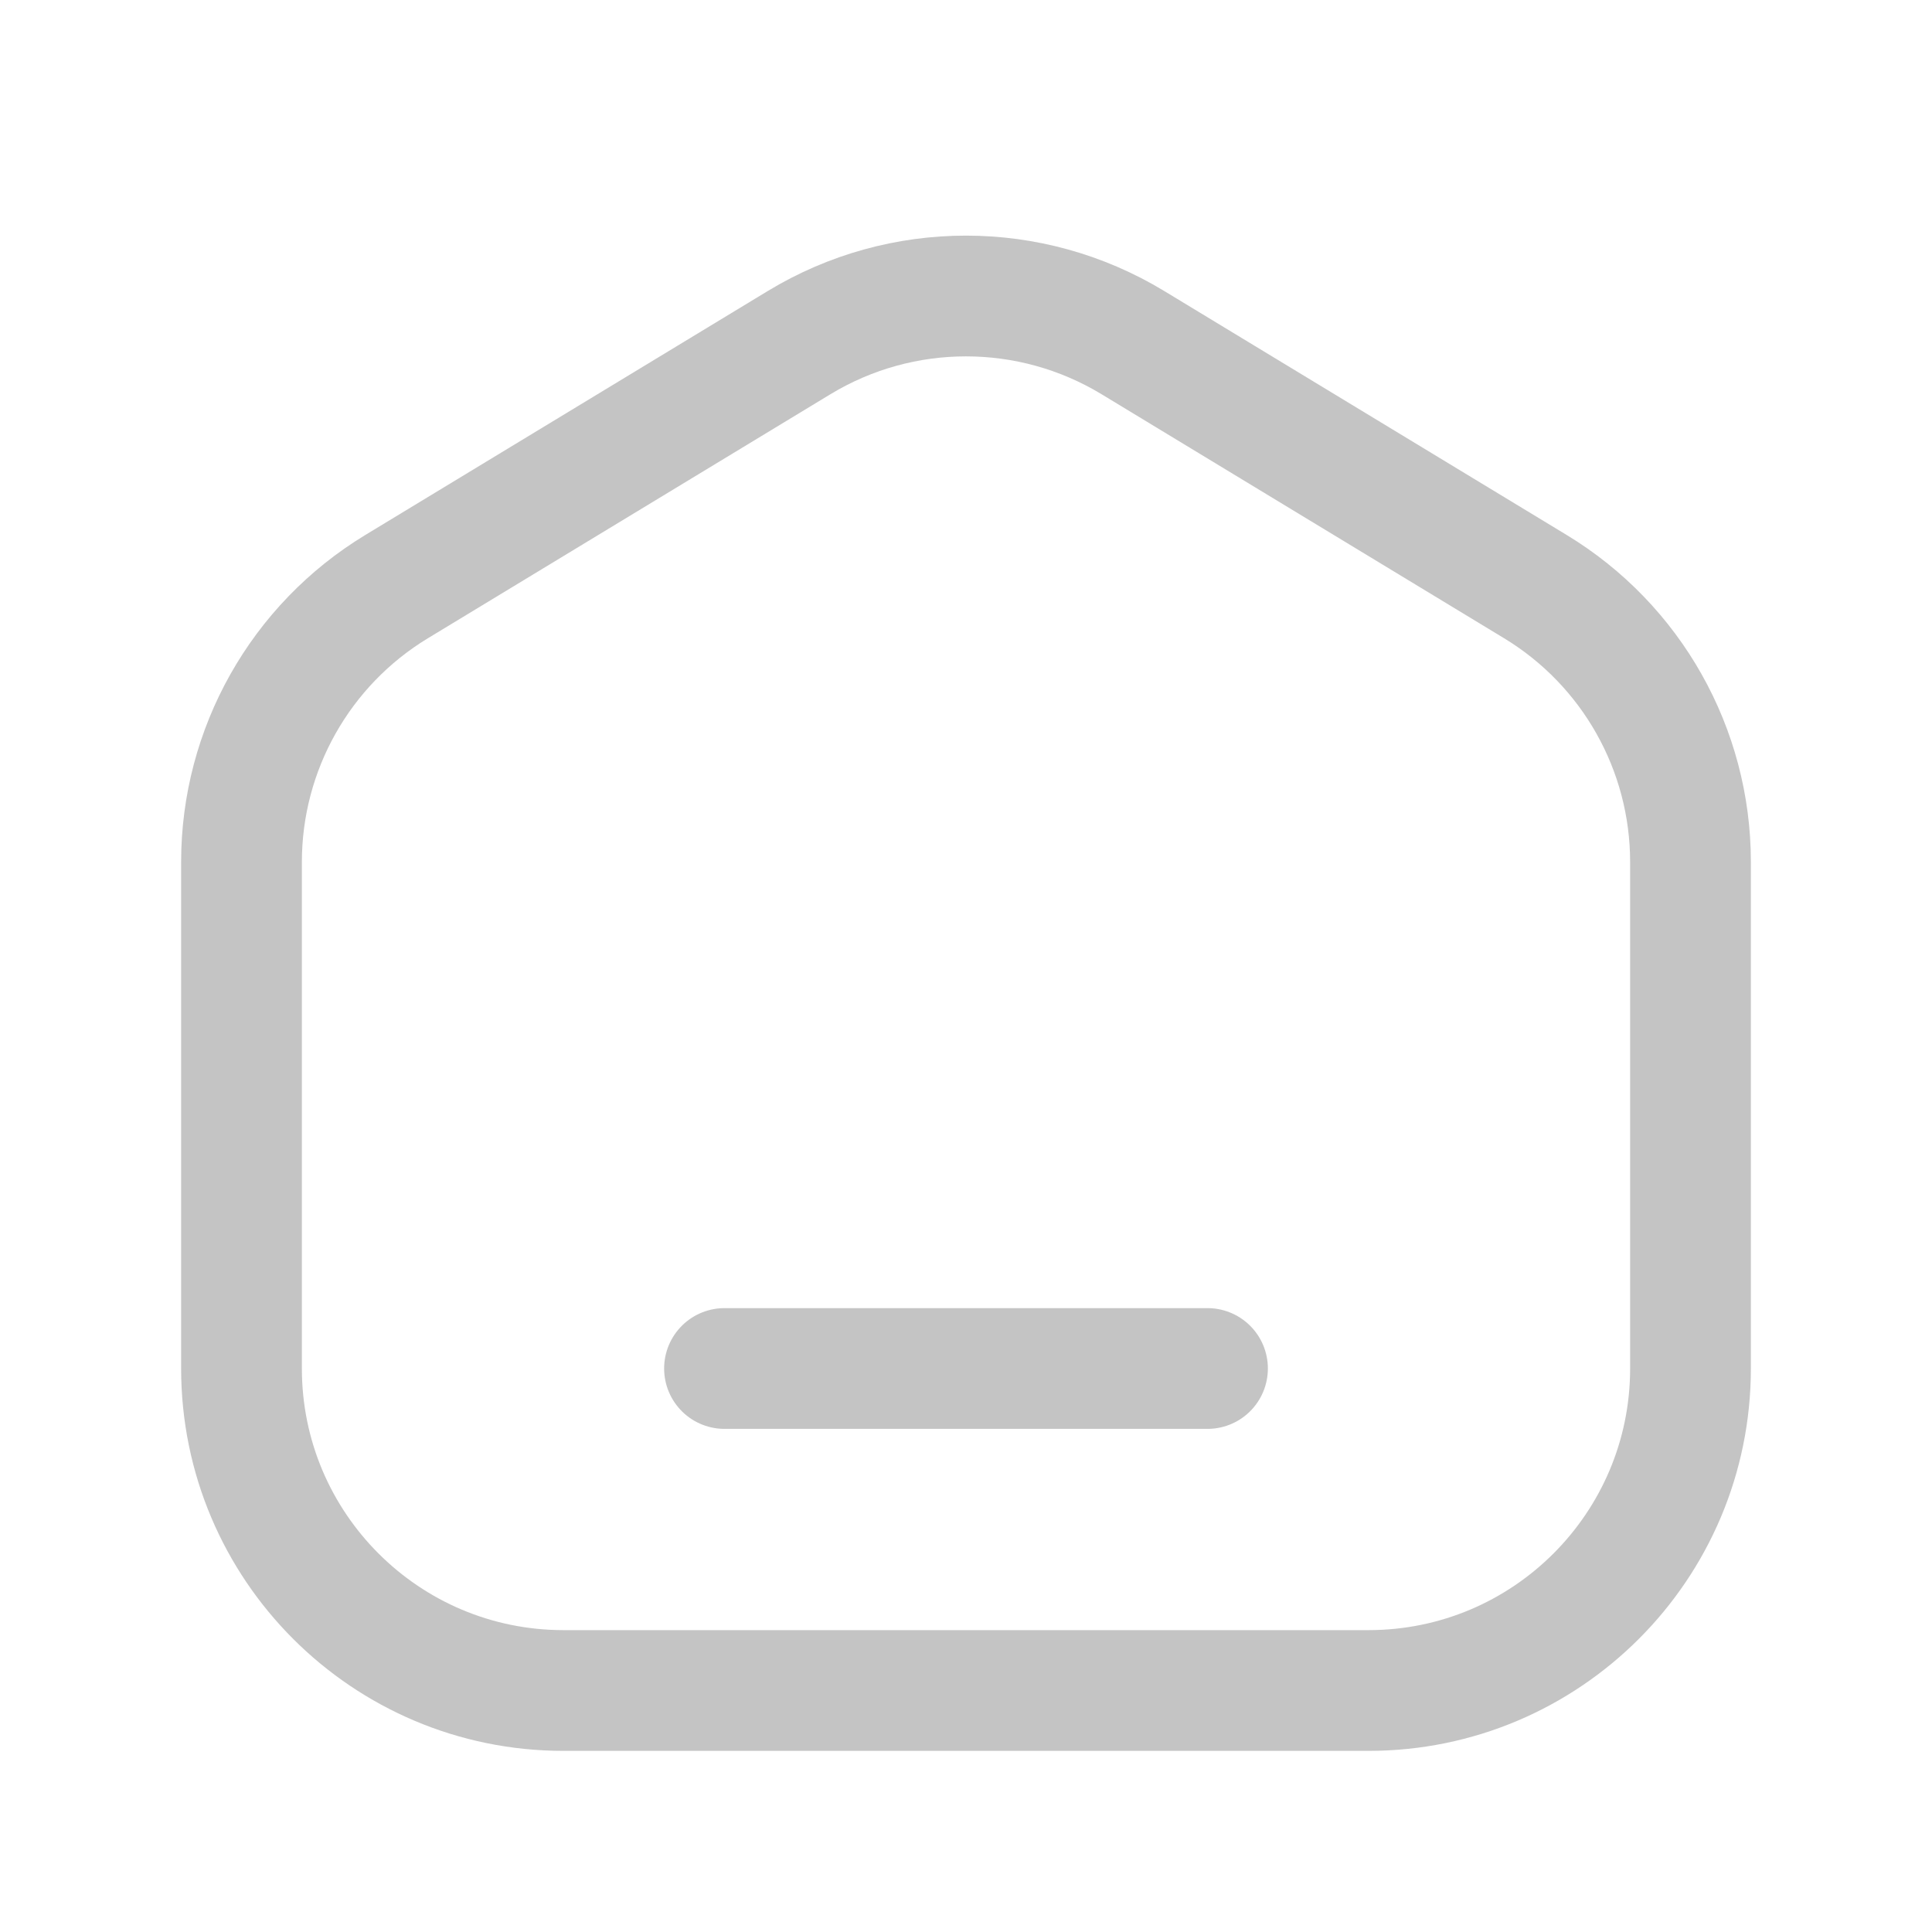 <svg width="24" height="24" viewBox="0 0 24 24" fill="none" xmlns="http://www.w3.org/2000/svg">
<path d="M17 21H7C4.791 21 3 19.209 3 17V10.708C3 9.309 3.731 8.012 4.927 7.287L9.927 4.256C11.201 3.484 12.799 3.484 14.073 4.256L19.073 7.287C20.269 8.012 21 9.309 21 10.708V17C21 19.209 19.209 21 17 21Z" stroke="#C4C4C4" stroke-width="1.5" stroke-linecap="round" stroke-linejoin="round"/>
<path d="M9 17H15" stroke="#C4C4C4" stroke-width="1.5" stroke-linecap="round" stroke-linejoin="round"/>
</svg>
